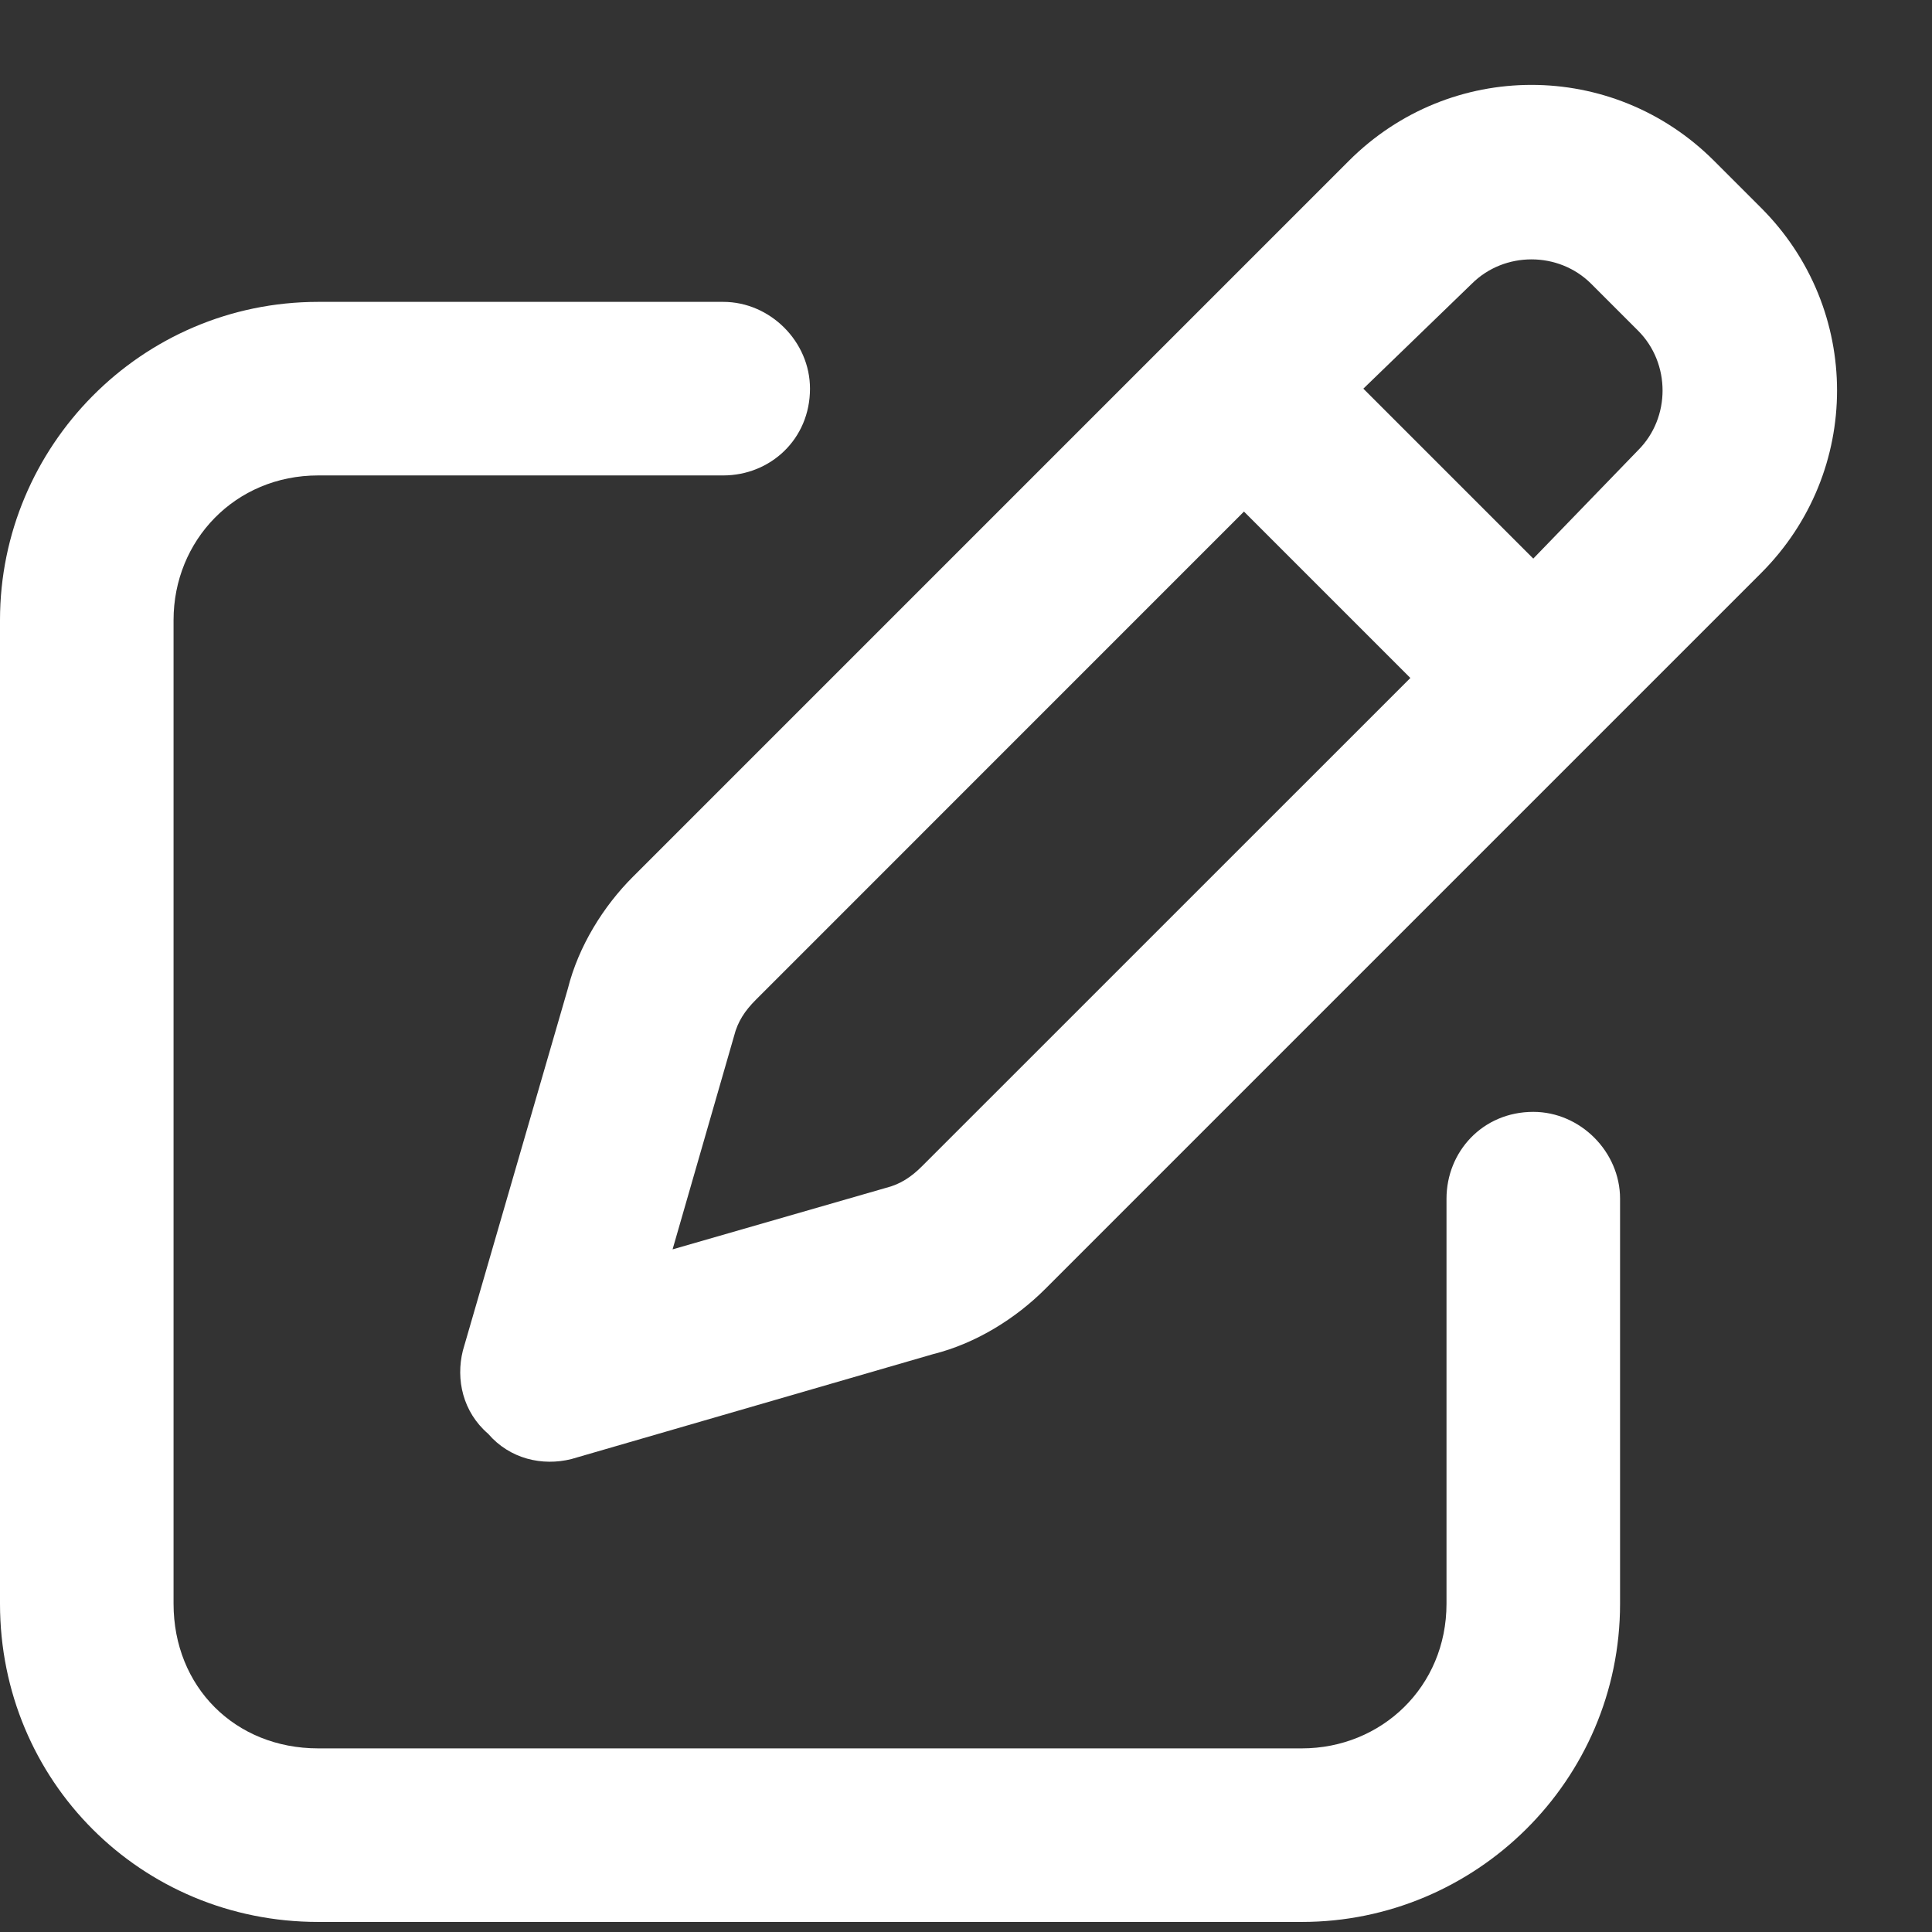 <svg width="24" height="24" viewBox="0 0 24 24" fill="none" xmlns="http://www.w3.org/2000/svg">
<rect x="0" y="0" width="24" height="24" fill="#333333" stroke="none"/>
<path d="M16.756 1.998C18.014 0.74 20.035 0.74 21.293 1.998L21.877 2.582C23.135 3.84 23.135 5.861 21.877 7.119L12.982 16.014C12.623 16.373 12.129 16.688 11.59 16.822L7.098 18.125C6.738 18.215 6.334 18.125 6.064 17.811C5.75 17.541 5.66 17.137 5.75 16.777L7.053 12.285C7.188 11.746 7.502 11.252 7.861 10.893L16.756 1.998ZM19.766 3.525C19.361 3.121 18.688 3.121 18.283 3.525L16.936 4.828L19.047 6.939L20.35 5.592C20.754 5.188 20.754 4.514 20.35 4.109L19.766 3.525ZM9.119 12.869L8.355 15.52L11.006 14.756C11.185 14.711 11.32 14.621 11.455 14.486L17.52 8.422L15.453 6.355L9.389 12.42C9.254 12.555 9.164 12.69 9.119 12.869ZM8.984 3.75C9.568 3.75 10.062 4.244 10.062 4.828C10.062 5.457 9.568 5.906 8.984 5.906H3.953C2.92 5.906 2.156 6.715 2.156 7.703V19.922C2.156 20.955 2.92 21.719 3.953 21.719H16.172C17.16 21.719 17.969 20.955 17.969 19.922V14.891C17.969 14.307 18.418 13.812 19.047 13.812C19.631 13.812 20.125 14.307 20.125 14.891V19.922C20.125 22.123 18.328 23.875 16.172 23.875H3.953C1.752 23.875 0 22.123 0 19.922V7.703C0 5.547 1.752 3.75 3.953 3.75H8.984Z" fill="white"/>
</svg>
